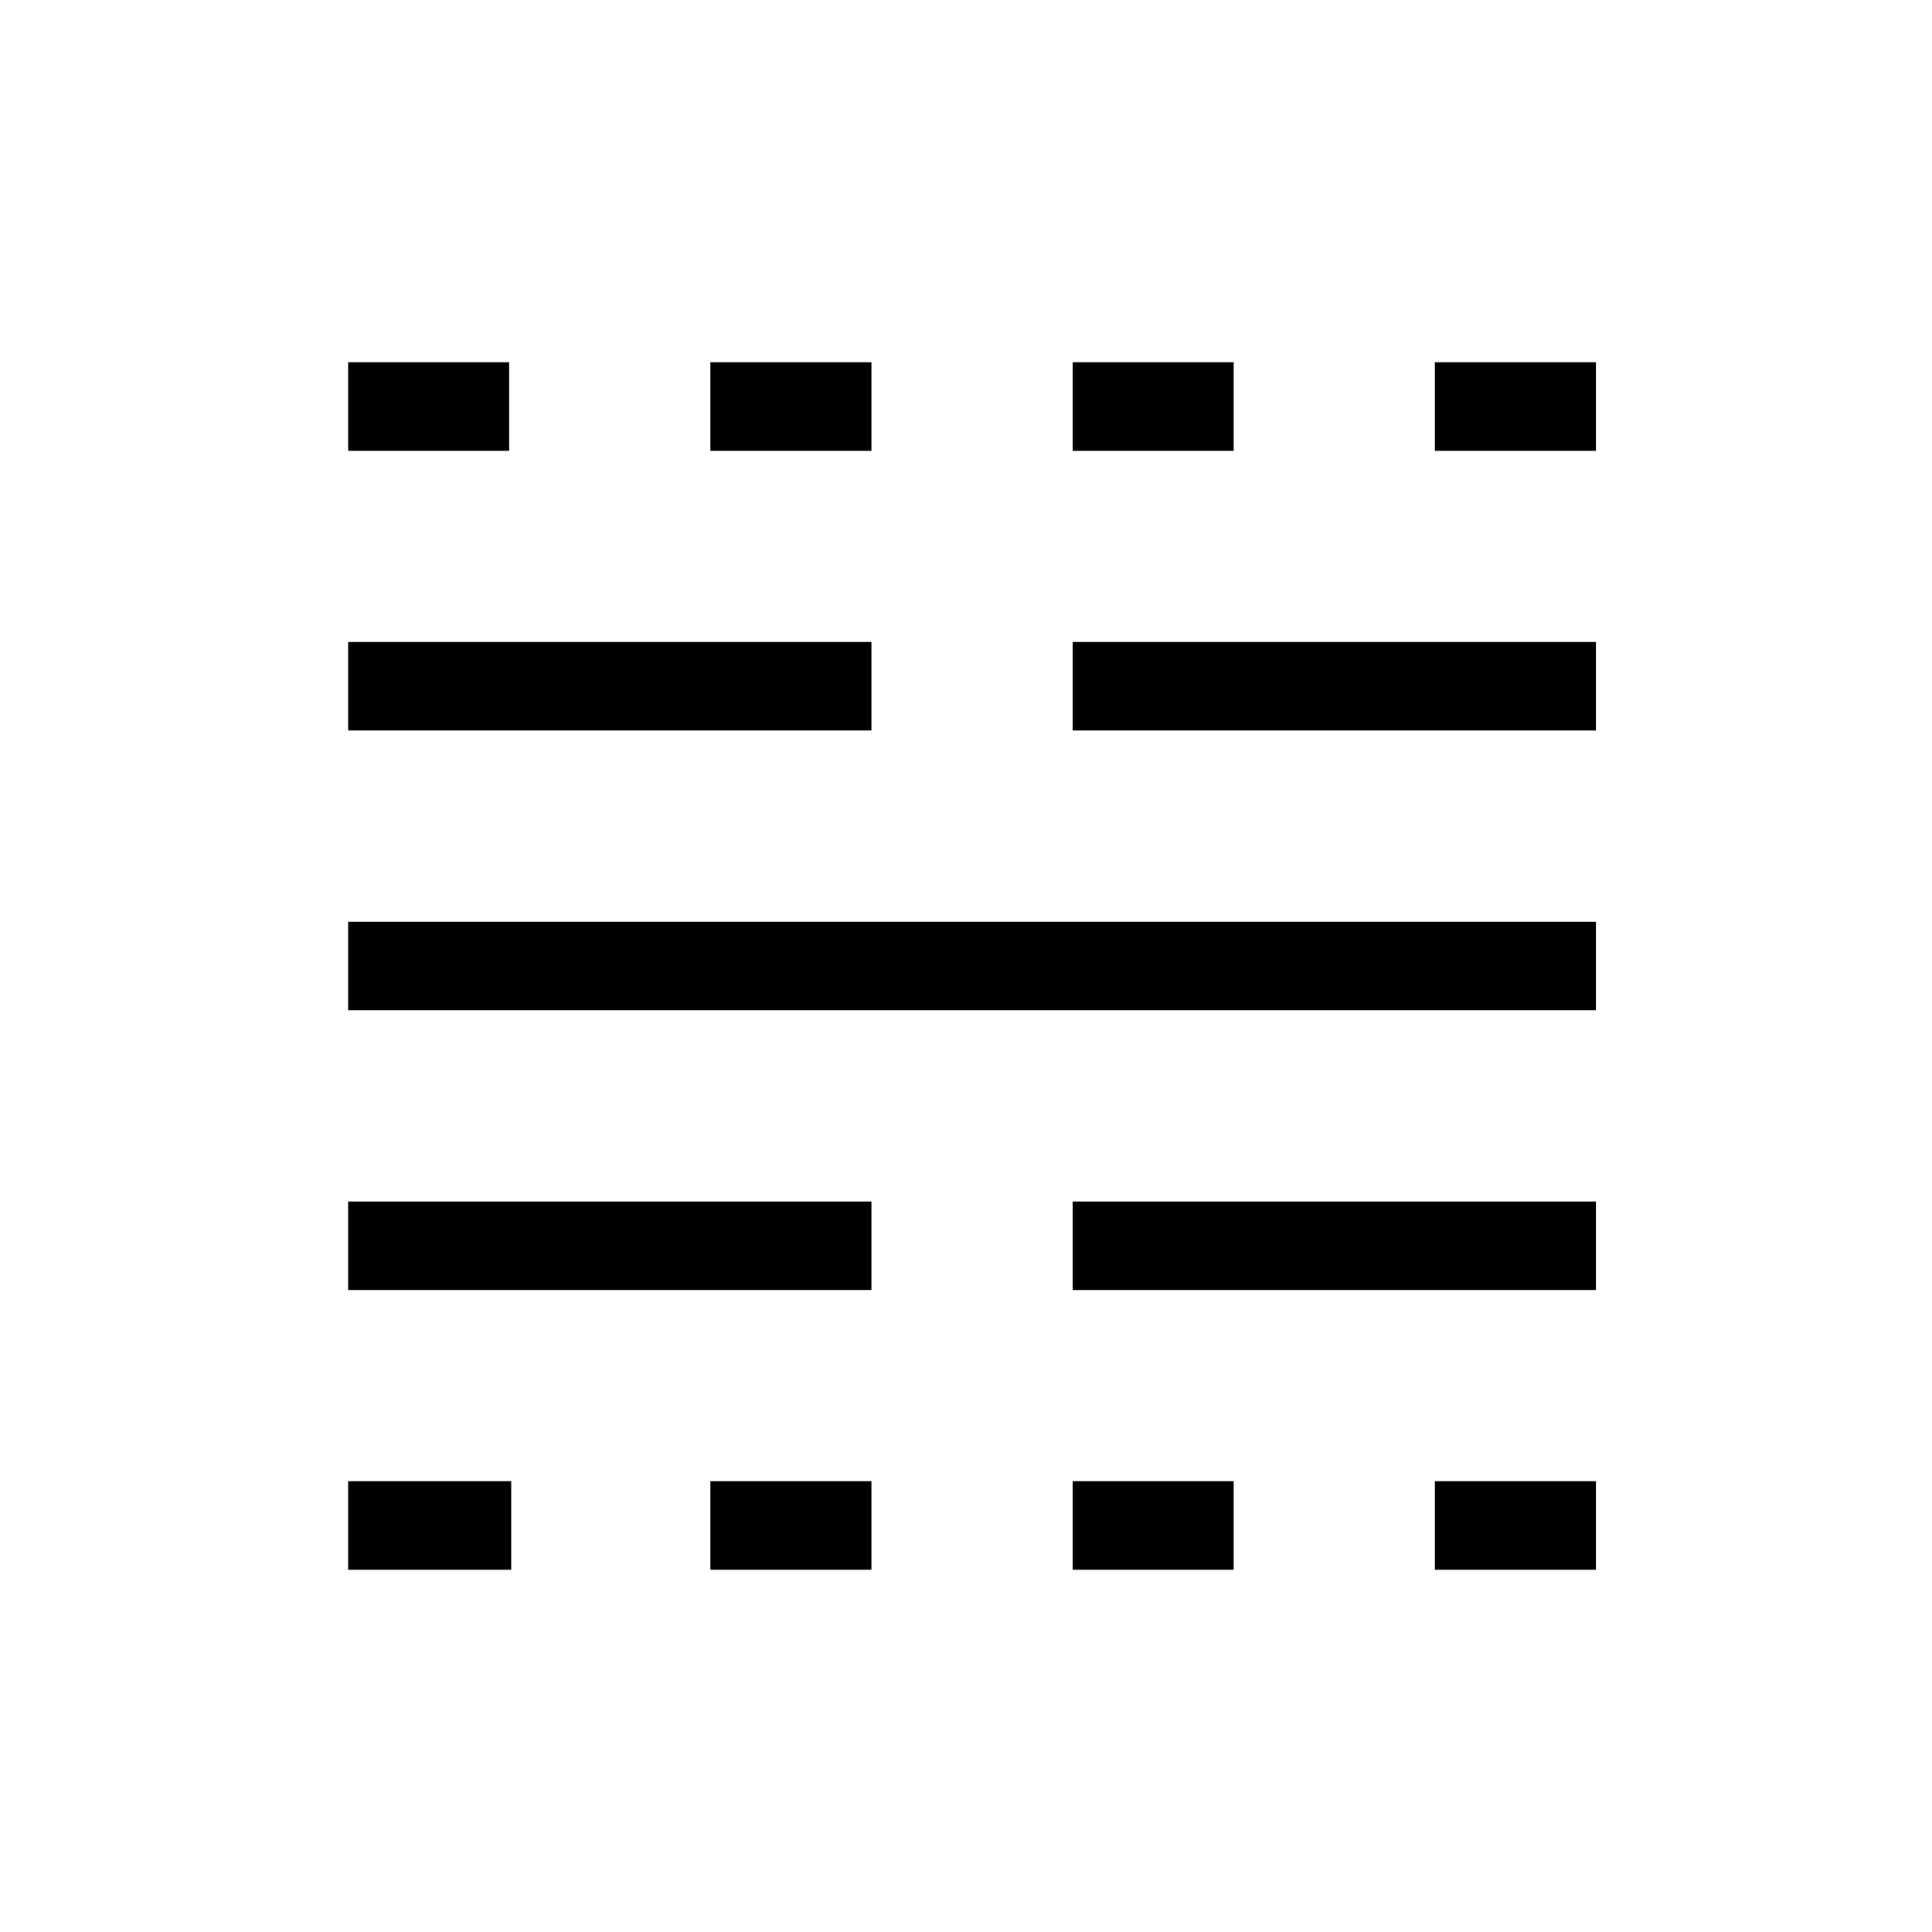 <svg xmlns="http://www.w3.org/2000/svg" height="20" width="20"><path d="M3.604 16.25V15.333H5.292V16.25ZM3.604 13.354V12.438H9.021V13.354ZM3.604 10.458V9.542H16.521V10.458ZM3.604 7.562V6.646H9.021V7.562ZM3.604 4.667V3.75H5.271V4.667ZM7.354 16.25V15.333H9.021V16.25ZM7.354 4.667V3.75H9.021V4.667ZM11.104 16.25V15.333H12.771V16.25ZM11.104 13.354V12.438H16.521V13.354ZM11.104 7.562V6.646H16.521V7.562ZM11.104 4.667V3.75H12.771V4.667ZM14.854 16.25V15.333H16.521V16.25ZM14.854 4.667V3.75H16.521V4.667Z"/></svg>